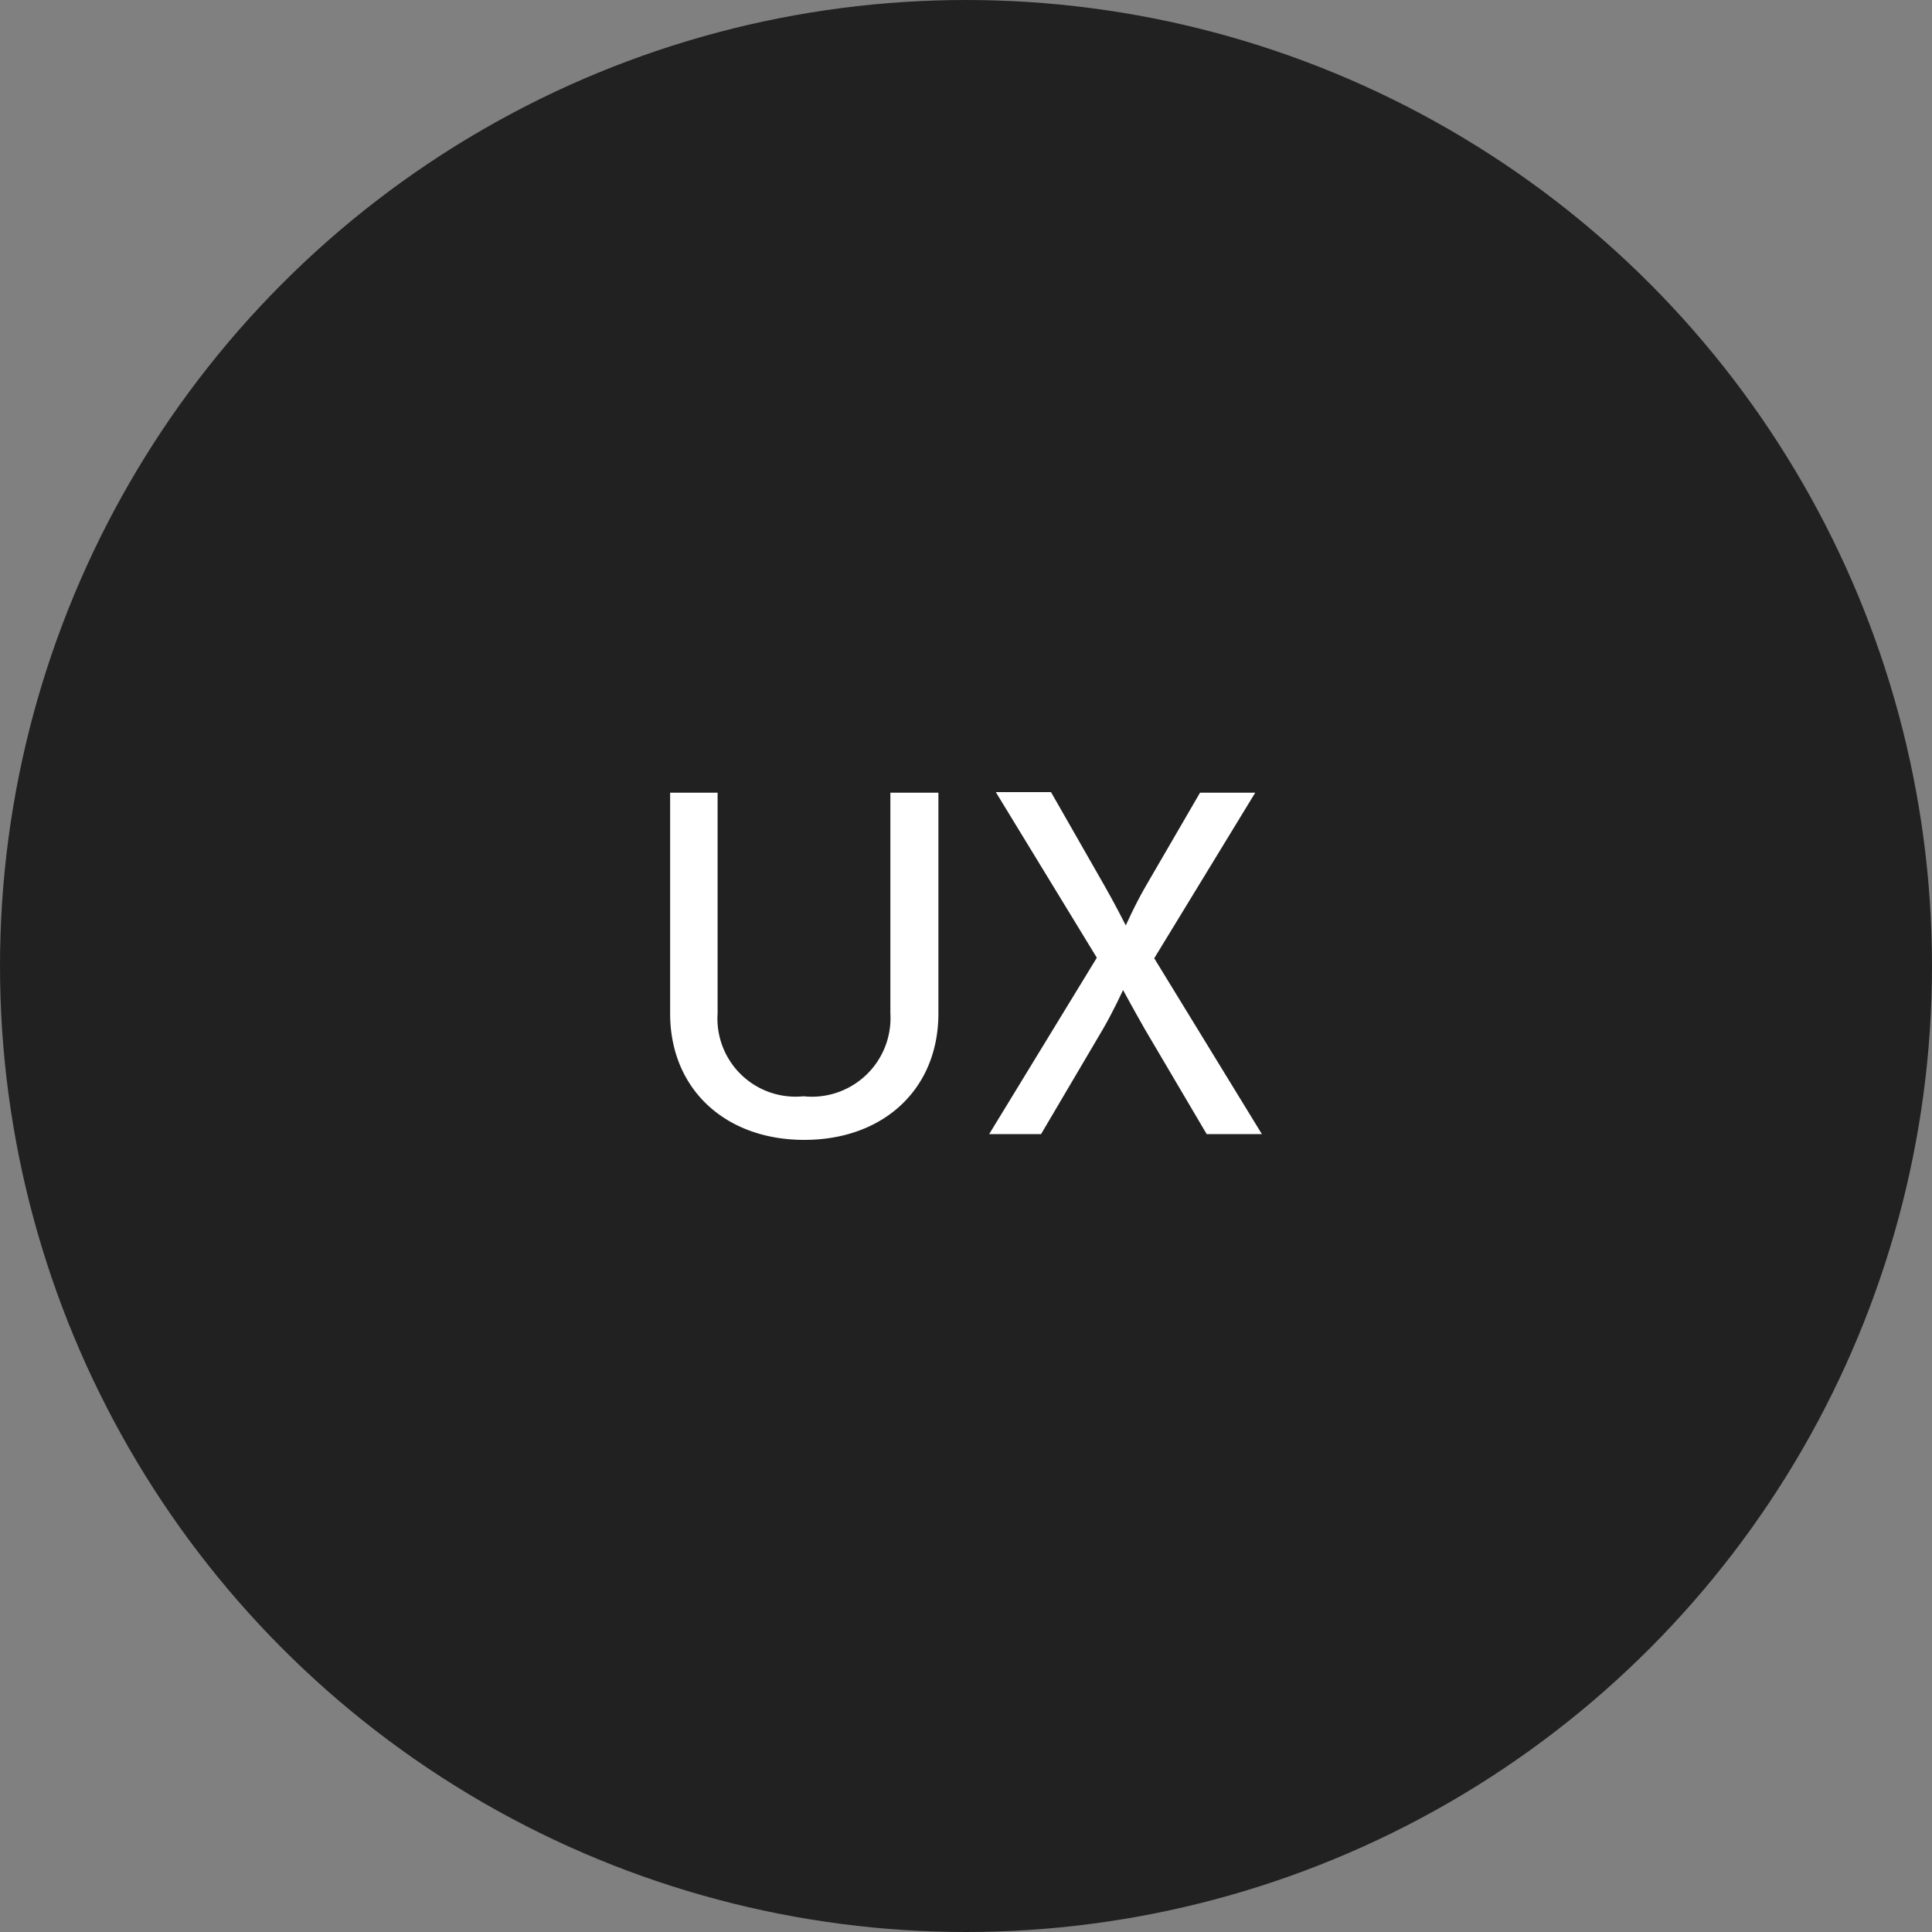 <svg id="Layer_1" data-name="Layer 1" xmlns="http://www.w3.org/2000/svg" viewBox="0 0 70 70"><rect x="0" y="0" width="70" height="70" fill="#808080" stroke="none"/><defs><style>.cls-1{fill:#212121;}.cls-2{fill:#fff;}</style></defs><title>Mockator icons</title><circle class="cls-1" cx="35" cy="35" r="35"/><path class="cls-2" d="M24.23,28.72H26v8a2.83,2.83,0,0,0,3.11,3,2.85,2.85,0,0,0,3.15-3V28.72H34v8c0,2.75-2,4.58-4.86,4.58s-4.86-1.84-4.86-4.58v-8Z"/><path class="cls-2" d="M39.74,34.7l-3.66-6h2L40,32.06c0.38,0.66.79,1.47,0.79,1.47h0s0.35-.79.75-1.47l1.94-3.34h2l-3.66,6,3.9,6.37h-2l-2.24-3.8c-0.4-.7-0.79-1.42-0.79-1.42h0s-0.33.73-.73,1.42l-2.24,3.8H35.84Z"/></svg>